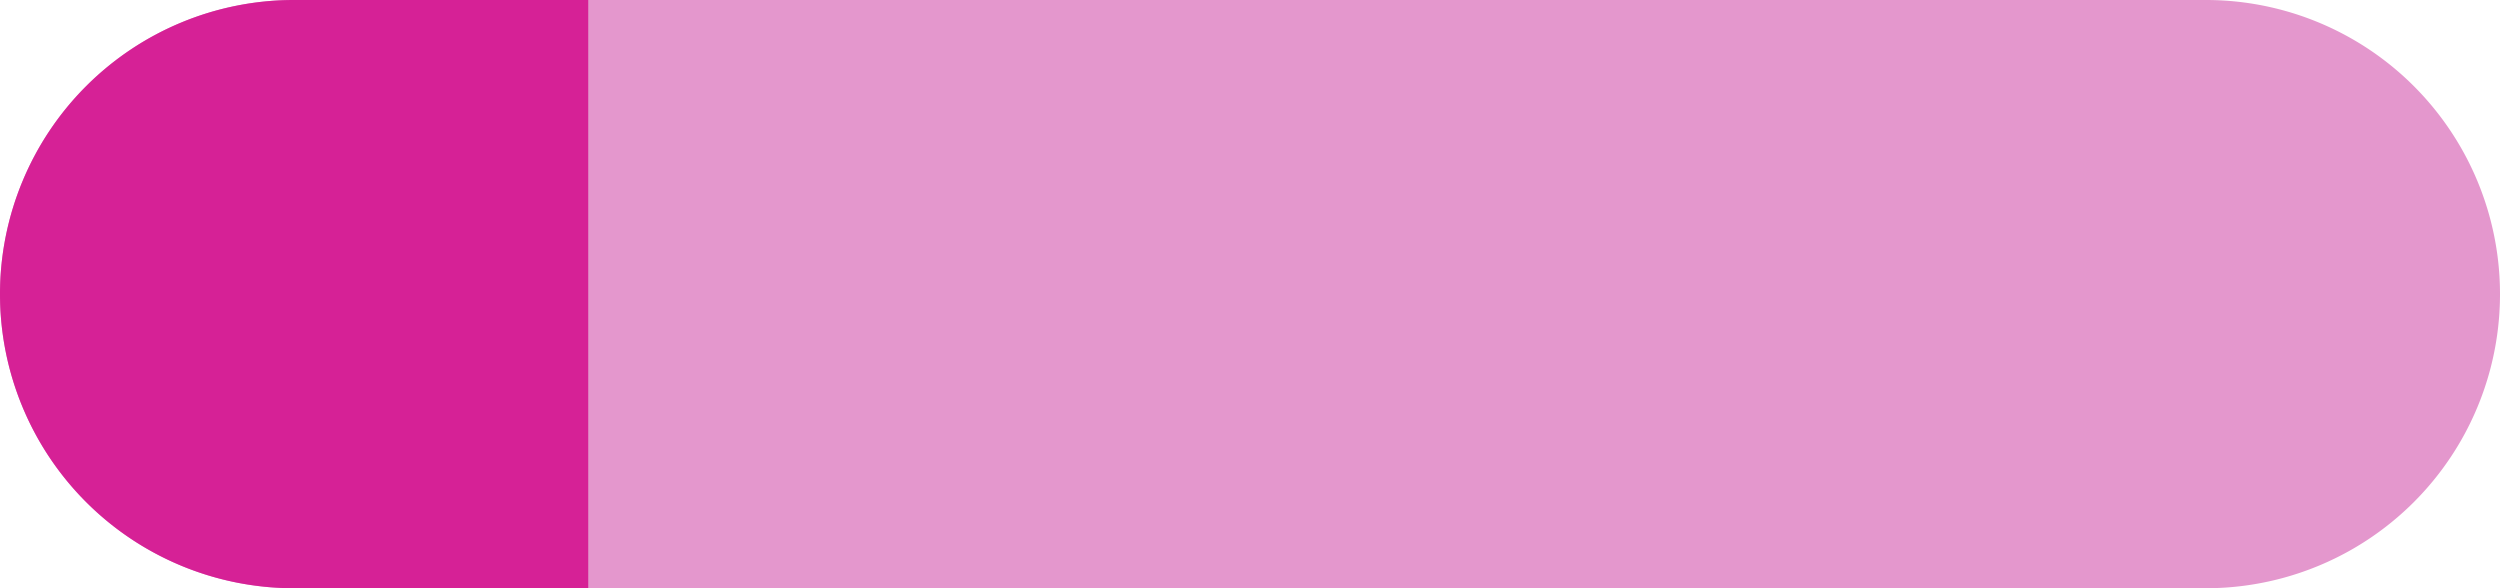 <svg id="Layer_1" data-name="Layer 1" xmlns="http://www.w3.org/2000/svg" viewBox="0 0 136 32"><title>1</title><g id="Group_39" data-name="Group 39"><path id="Rectangle_47" data-name="Rectangle 47" d="M16,0H120a16,16,0,0,1,16,16h0a16,16,0,0,1-16,16H16A16,16,0,0,1,0,16H0A16,16,0,0,1,16,0Z" fill="#e497cd"/><path id="Rectangle_51" data-name="Rectangle 51" d="M16,0H32V32H16A16,16,0,0,1,0,16H0A16,16,0,0,1,16,0Z" fill="#d62196"/></g></svg>